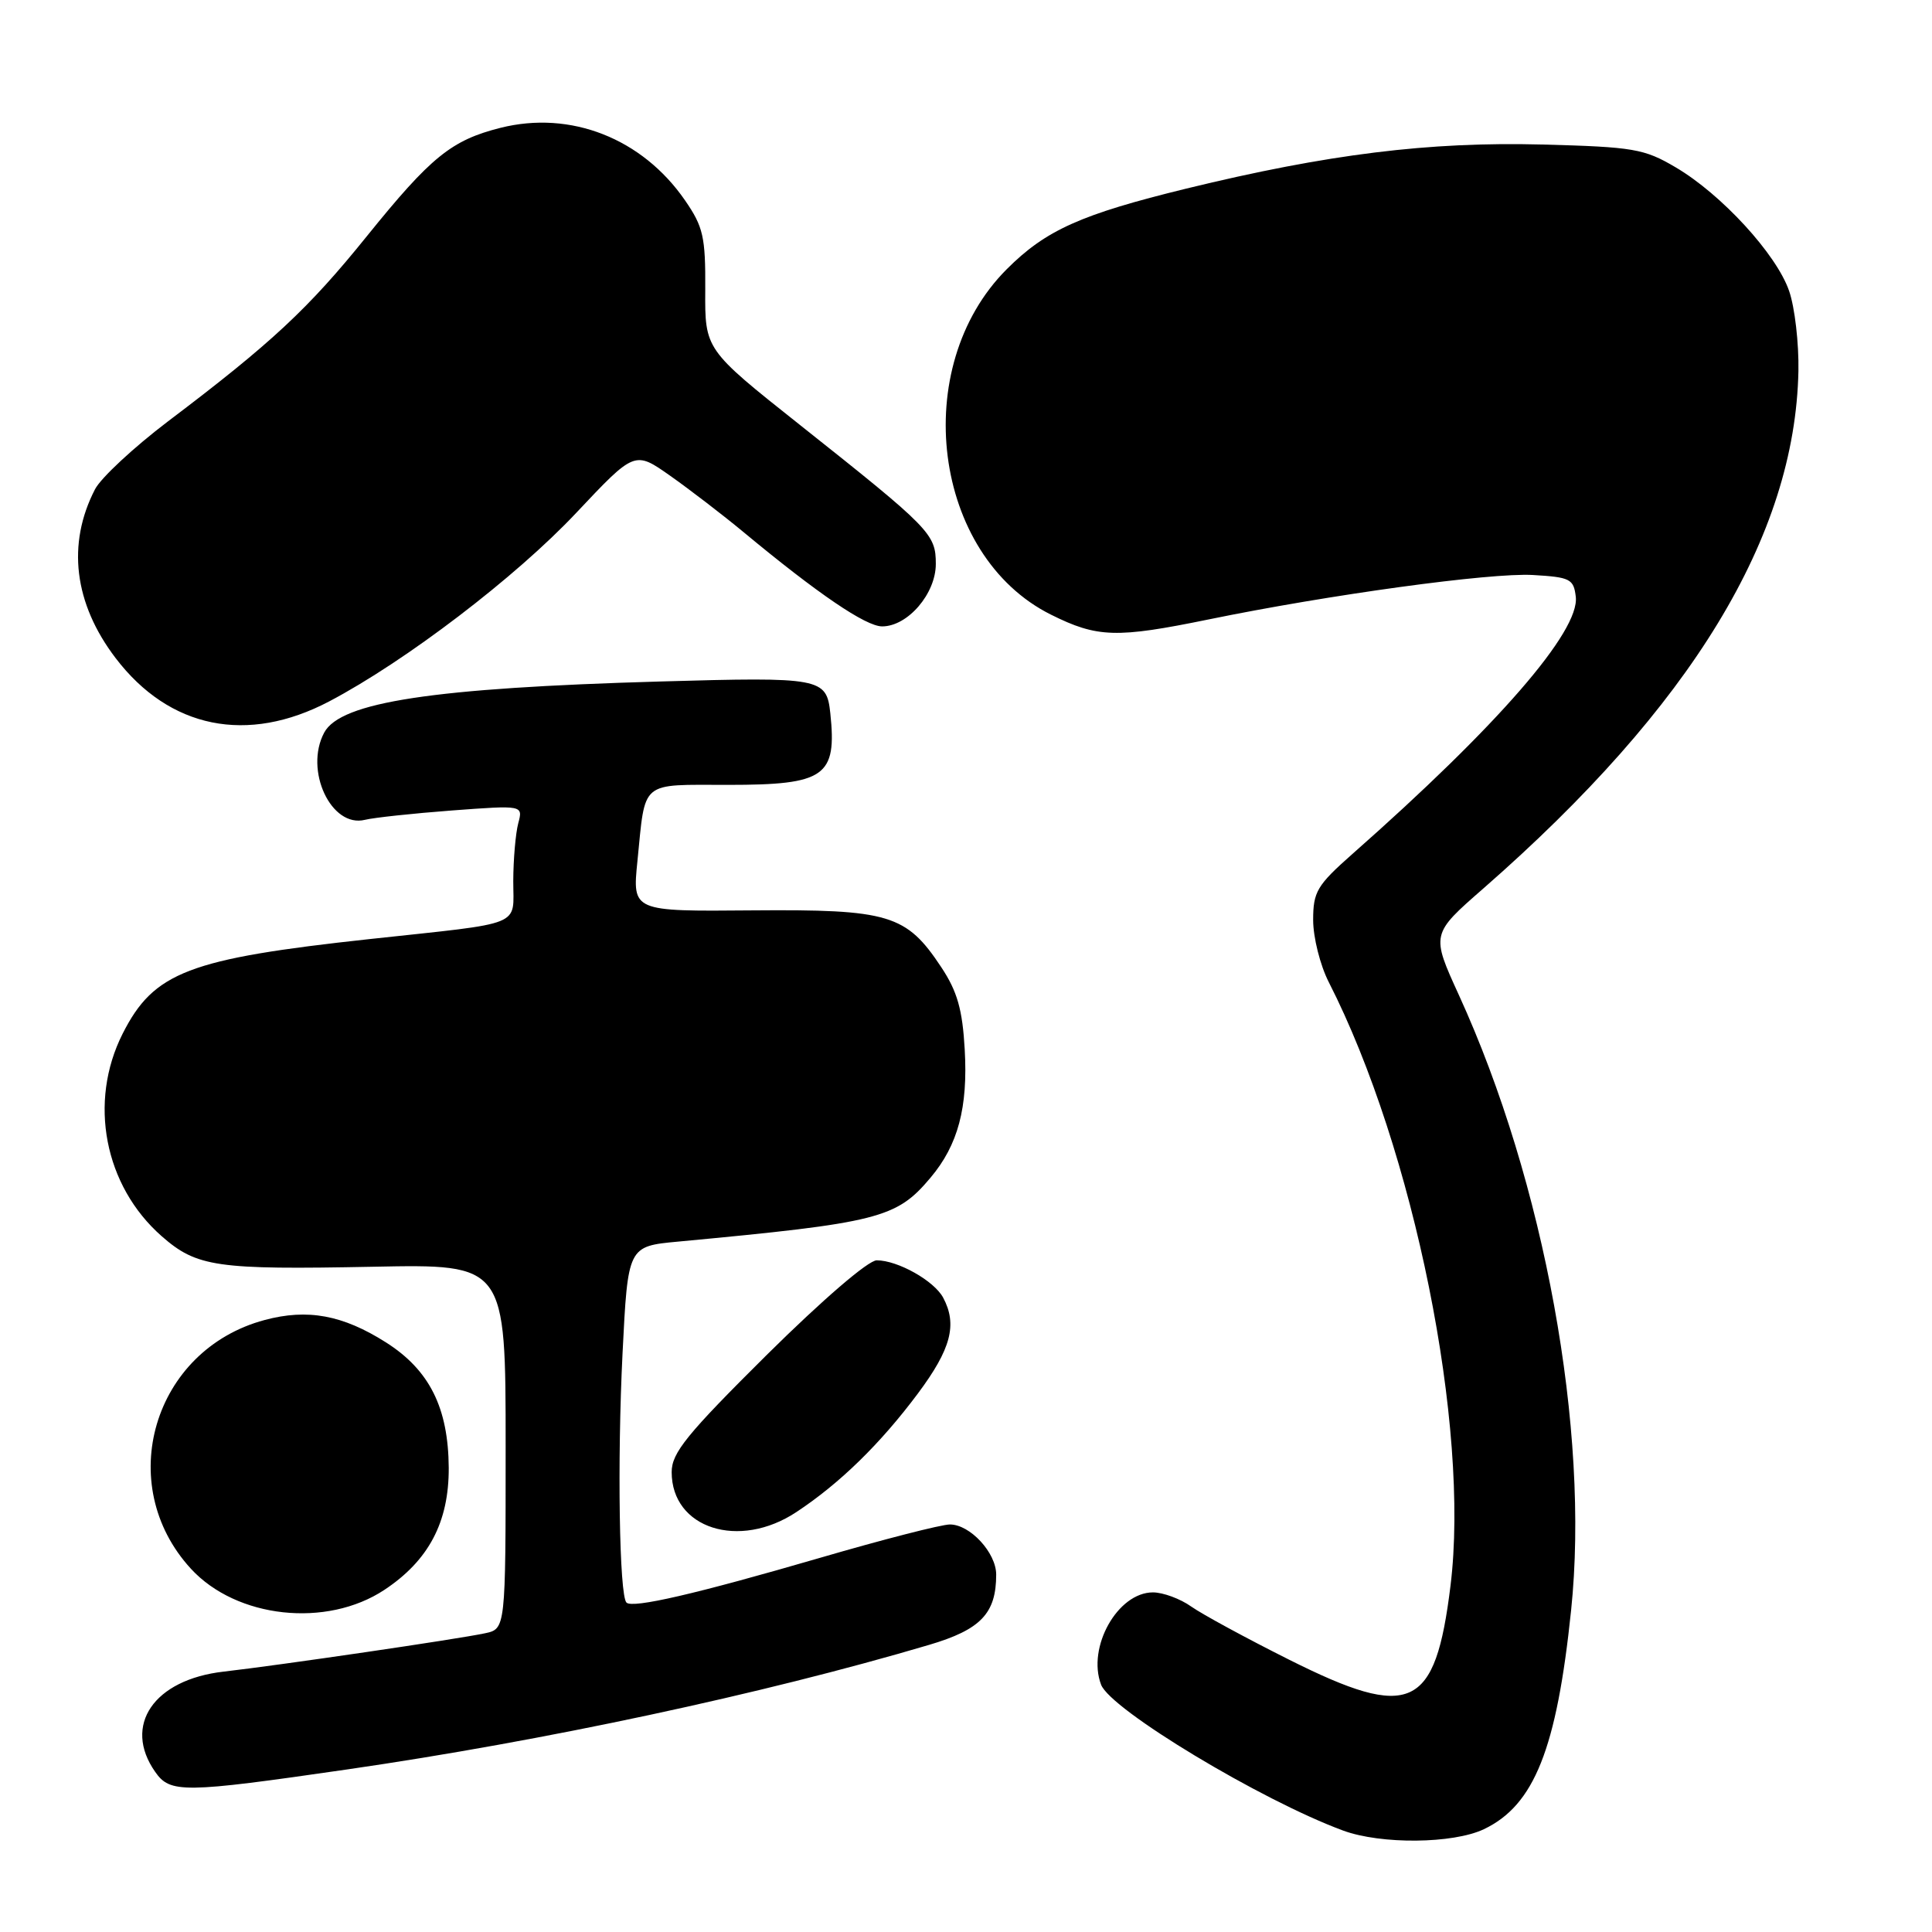 <?xml version="1.0" encoding="UTF-8" standalone="no"?>
<!DOCTYPE svg PUBLIC "-//W3C//DTD SVG 1.1//EN" "http://www.w3.org/Graphics/SVG/1.1/DTD/svg11.dtd" >
<svg xmlns="http://www.w3.org/2000/svg" xmlns:xlink="http://www.w3.org/1999/xlink" version="1.1" viewBox="0 0 256 256">
 <g >
 <path fill="currentColor"
d=" M 196.62 242.38 C 203.29 239.21 206.27 231.75 208.18 213.37 C 210.66 189.59 204.66 156.68 193.32 131.87 C 189.62 123.78 189.62 123.78 196.56 117.72 C 224.15 93.59 237.86 71.07 238.30 49.16 C 238.37 45.50 237.82 40.73 237.07 38.56 C 235.40 33.69 228.09 25.73 222.03 22.17 C 217.86 19.71 216.46 19.47 204.36 19.15 C 189.33 18.76 175.93 20.42 157.19 24.99 C 143.24 28.40 138.57 30.49 133.40 35.67 C 120.40 48.67 123.59 73.63 139.25 81.44 C 145.41 84.51 147.93 84.58 160.14 82.08 C 176.11 78.80 197.47 75.87 203.11 76.19 C 208.07 76.48 208.52 76.71 208.80 79.08 C 209.33 83.64 198.47 96.16 179.24 113.12 C 174.50 117.31 174.00 118.15 174.00 121.91 C 174.00 124.21 174.93 127.91 176.07 130.14 C 187.37 152.30 194.79 189.07 192.20 210.11 C 190.18 226.54 186.97 228.01 170.84 219.93 C 165.15 217.08 159.31 213.91 157.85 212.88 C 156.39 211.84 154.10 211.00 152.77 211.00 C 148.10 211.00 144.01 218.27 145.90 223.23 C 147.15 226.53 167.10 238.55 177.97 242.56 C 183.00 244.41 192.53 244.32 196.62 242.38 Z  M 46.00 234.46 C 72.14 230.67 100.99 224.50 123.09 217.96 C 129.96 215.93 132.00 213.79 132.00 208.64 C 132.00 205.75 128.54 202.00 125.87 202.00 C 124.74 202.00 116.99 203.99 108.66 206.42 C 92.21 211.21 83.82 213.15 83.01 212.35 C 82.06 211.40 81.78 193.59 82.49 179.32 C 83.20 165.14 83.20 165.14 89.85 164.52 C 116.42 162.03 118.77 161.44 123.29 156.06 C 126.95 151.72 128.27 146.76 127.83 139.05 C 127.53 133.77 126.85 131.37 124.73 128.17 C 120.09 121.16 117.83 120.48 99.65 120.63 C 83.79 120.77 83.79 120.77 84.46 114.13 C 85.55 103.28 84.69 104.00 96.50 104.00 C 109.34 104.00 110.91 102.89 110.02 94.50 C 109.52 89.82 108.81 89.69 87.51 90.30 C 57.36 91.16 45.13 93.02 42.96 97.07 C 40.29 102.06 43.88 109.74 48.36 108.63 C 49.54 108.34 54.73 107.78 59.91 107.39 C 69.31 106.69 69.31 106.69 68.67 109.09 C 68.32 110.42 68.02 113.85 68.01 116.73 C 68.00 122.88 69.71 122.19 49.00 124.43 C 24.98 127.04 20.38 128.80 16.25 136.97 C 11.68 146.02 13.82 157.12 21.42 163.80 C 26.08 167.89 28.69 168.26 49.44 167.85 C 67.00 167.50 67.00 167.50 67.00 191.67 C 67.00 215.84 67.00 215.84 64.25 216.42 C 60.61 217.20 37.05 220.65 29.62 221.50 C 20.38 222.56 16.24 228.62 20.56 234.78 C 22.55 237.63 24.24 237.61 46.00 234.46 Z  M 50.94 210.66 C 56.81 206.77 59.49 201.68 59.46 194.50 C 59.41 186.54 56.91 181.54 51.15 177.88 C 45.42 174.24 40.75 173.38 35.06 174.91 C 20.30 178.86 15.02 196.69 25.30 207.87 C 31.34 214.44 43.27 215.74 50.94 210.66 Z  M 105.52 200.36 C 111.29 196.55 116.64 191.32 121.63 184.64 C 126.02 178.75 126.88 175.51 124.97 171.94 C 123.77 169.71 118.96 167.00 116.17 167.00 C 115.05 167.00 109.01 172.20 101.62 179.51 C 90.99 190.06 89.00 192.51 89.00 195.06 C 89.00 202.53 97.92 205.39 105.52 200.36 Z  M 43.62 92.94 C 53.75 87.61 68.36 76.46 76.36 67.95 C 84.10 59.73 84.10 59.73 88.80 63.04 C 91.38 64.86 95.75 68.21 98.50 70.49 C 108.38 78.69 114.72 83.00 116.89 83.00 C 120.28 83.00 124.00 78.67 124.00 74.73 C 124.00 70.75 123.32 70.05 105.95 56.27 C 93.40 46.31 93.40 46.31 93.45 38.40 C 93.49 31.38 93.19 30.06 90.77 26.55 C 85.10 18.33 75.60 14.60 66.31 16.94 C 59.81 18.58 57.10 20.78 48.60 31.31 C 40.86 40.91 35.99 45.45 22.25 55.84 C 17.72 59.28 13.37 63.32 12.59 64.83 C 8.84 72.08 9.80 79.96 15.32 87.20 C 22.45 96.55 32.78 98.64 43.62 92.94 Z "/>
</g>
</svg>